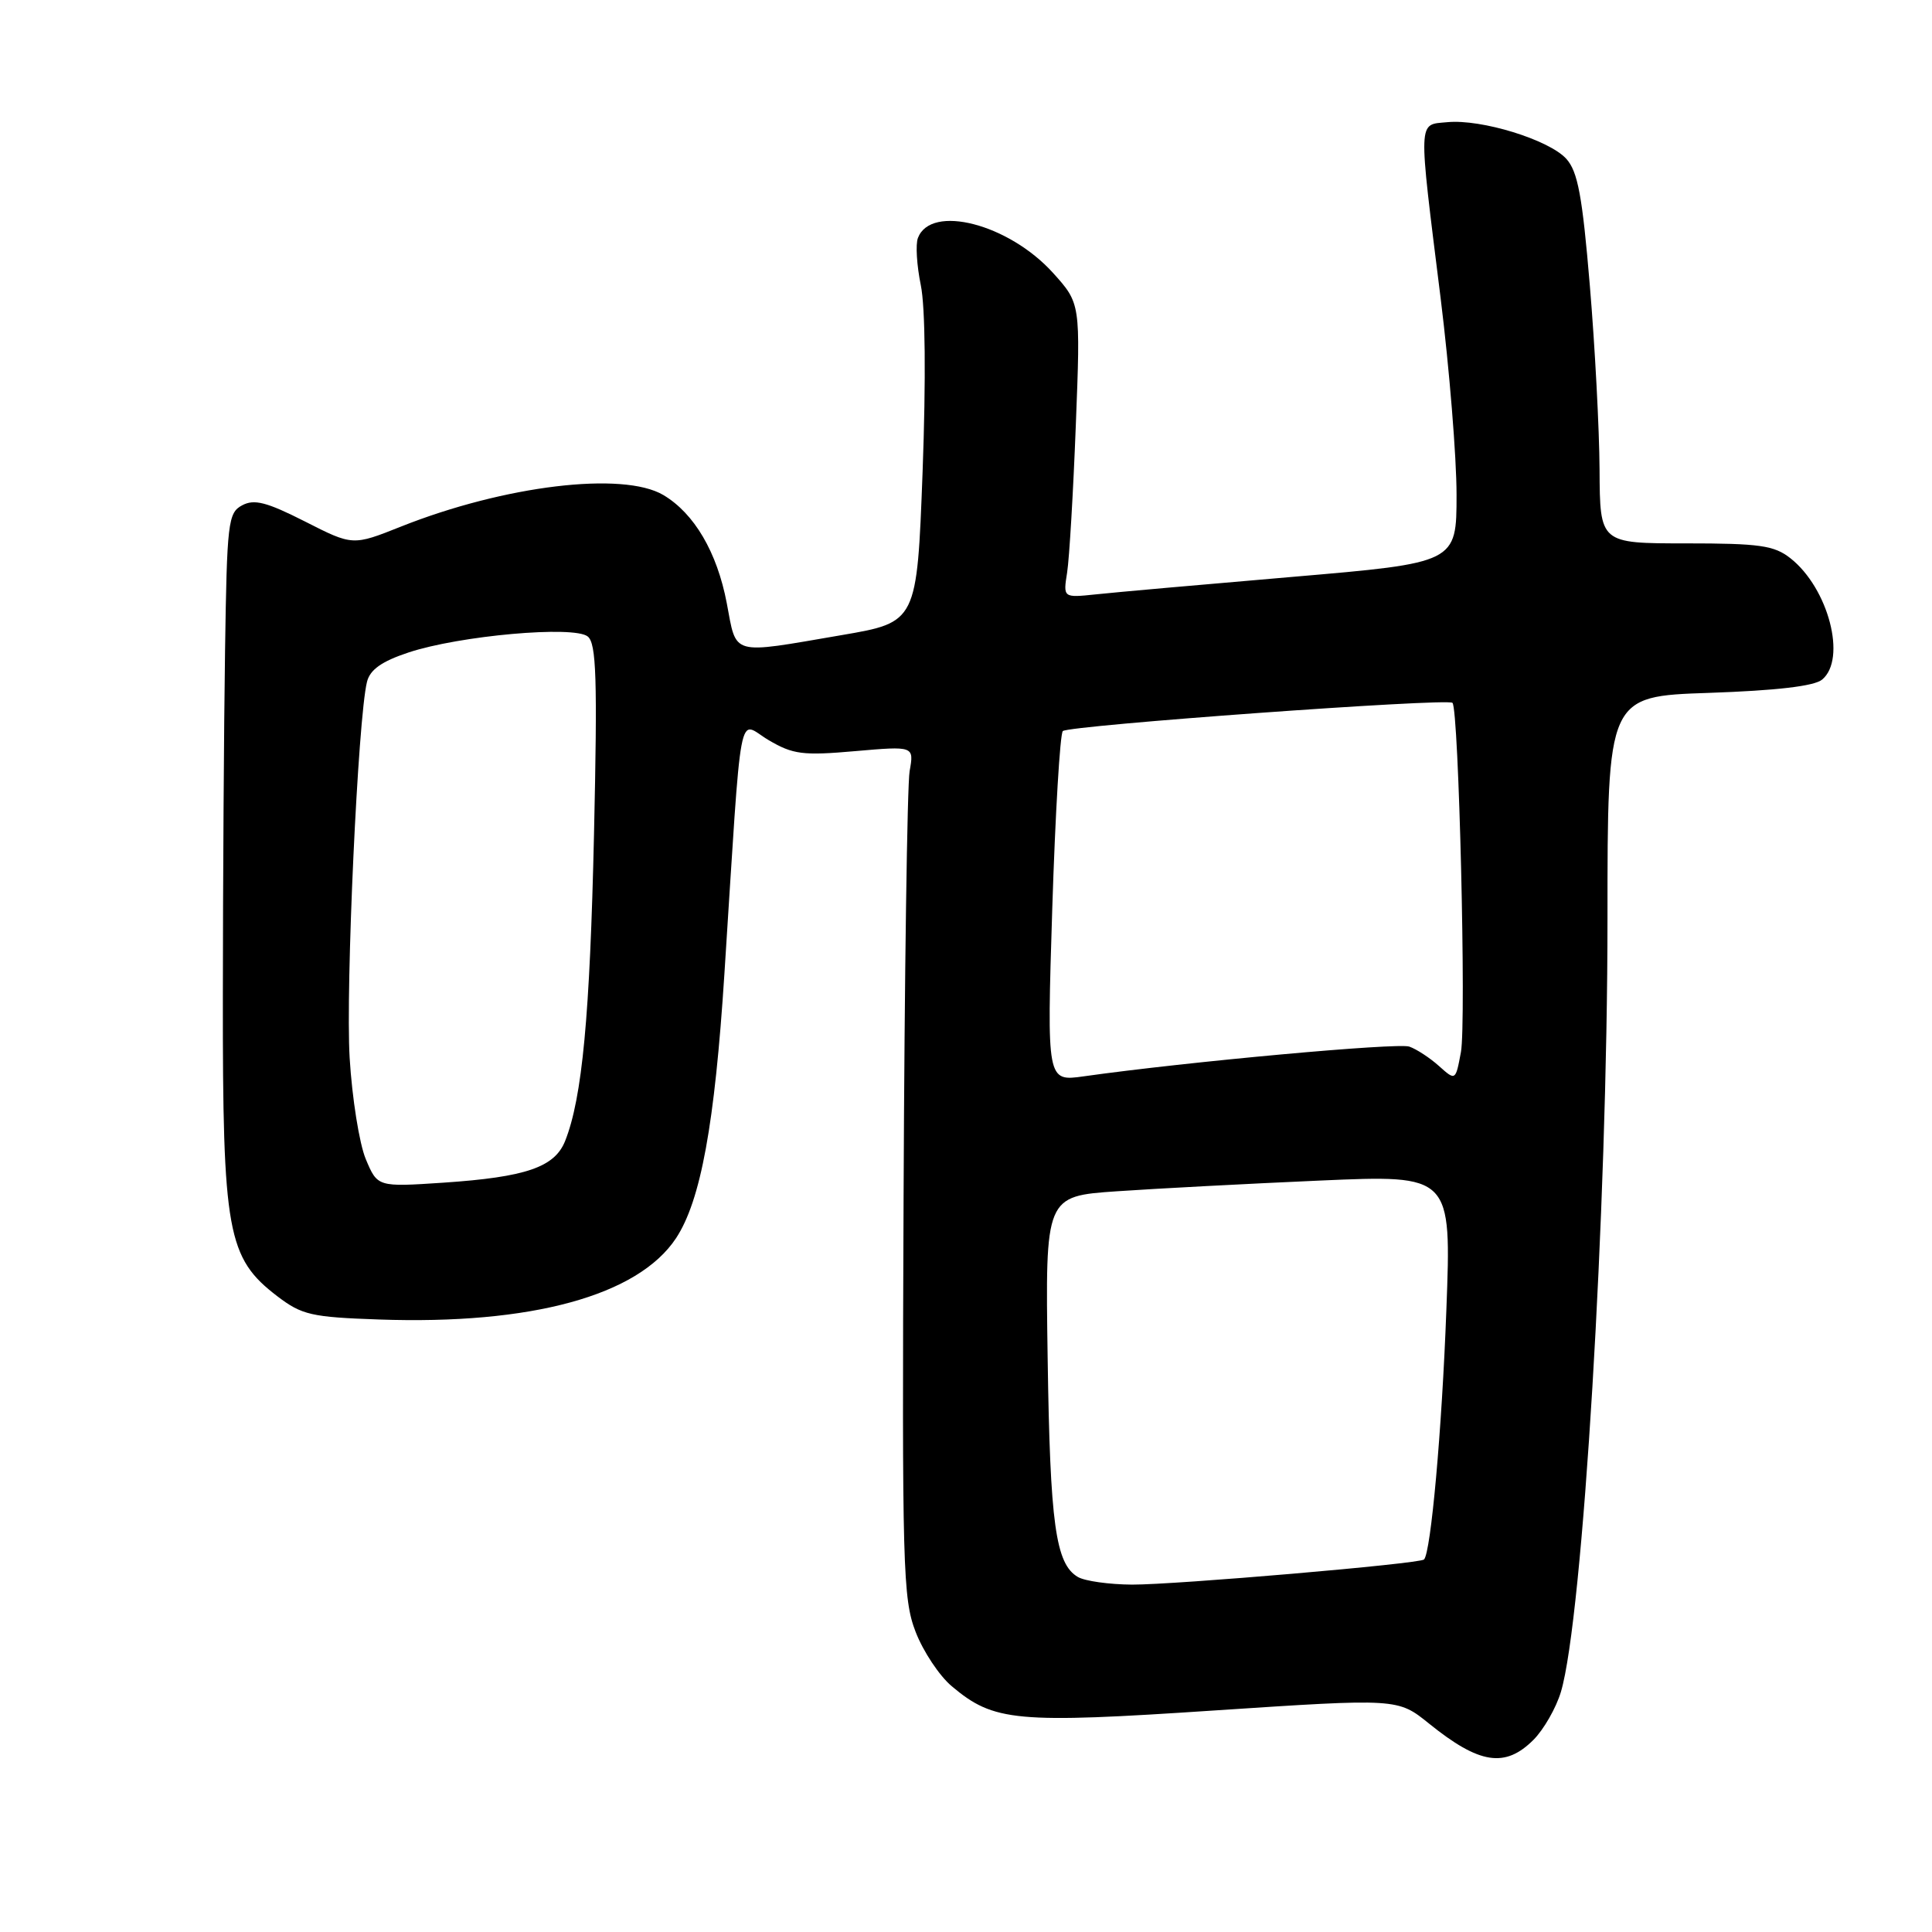 <?xml version="1.0" encoding="UTF-8" standalone="no"?>
<!DOCTYPE svg PUBLIC "-//W3C//DTD SVG 1.1//EN" "http://www.w3.org/Graphics/SVG/1.1/DTD/svg11.dtd" >
<svg xmlns="http://www.w3.org/2000/svg" xmlns:xlink="http://www.w3.org/1999/xlink" version="1.1" viewBox="0 0 256 256">
 <g >
 <path fill="currentColor"
d=" M 203.20 230.53 C 204.55 229.17 206.19 226.32 206.83 224.18 C 209.73 214.49 213.00 160.23 213.00 121.70 C 213.00 92.26 213.00 92.26 226.44 91.81 C 235.38 91.50 240.40 90.92 241.44 90.05 C 244.73 87.32 242.28 77.94 237.24 73.97 C 235.08 72.27 233.16 72.00 223.37 72.00 C 212.00 72.00 212.00 72.00 211.95 62.25 C 211.92 56.89 211.34 45.89 210.66 37.82 C 209.67 25.97 209.07 22.73 207.54 21.04 C 205.25 18.52 196.28 15.75 191.77 16.19 C 187.85 16.56 187.89 15.40 190.89 39.50 C 192.05 48.85 193.00 60.57 193.00 65.54 C 193.00 74.58 193.00 74.58 171.25 76.44 C 159.29 77.46 147.56 78.50 145.18 78.76 C 140.87 79.21 140.87 79.21 141.40 75.86 C 141.69 74.01 142.21 65.23 142.55 56.36 C 143.18 40.21 143.18 40.21 139.53 36.16 C 133.66 29.67 123.36 27.00 121.63 31.53 C 121.30 32.38 121.48 35.19 122.01 37.78 C 122.61 40.67 122.70 50.23 122.25 62.48 C 121.50 82.45 121.50 82.45 111.50 84.16 C 96.67 86.70 97.64 86.97 96.30 79.92 C 95.02 73.18 91.99 68.02 87.89 65.59 C 82.54 62.43 66.84 64.32 53.12 69.78 C 46.74 72.32 46.74 72.32 40.41 69.10 C 35.32 66.52 33.68 66.10 32.08 66.96 C 30.22 67.95 30.07 69.21 29.82 86.26 C 29.67 96.29 29.54 116.88 29.53 132.00 C 29.50 163.33 30.11 166.69 36.76 171.77 C 40.00 174.24 41.27 174.53 50.20 174.84 C 70.39 175.55 84.53 171.68 89.57 164.08 C 92.85 159.11 94.71 148.98 95.99 129.00 C 98.37 92.07 97.70 95.62 101.83 98.06 C 105.07 99.97 106.37 100.14 113.30 99.53 C 121.12 98.85 121.12 98.85 120.53 102.18 C 120.21 104.00 119.85 129.35 119.73 158.50 C 119.52 207.70 119.63 211.84 121.32 216.22 C 122.32 218.82 124.48 222.07 126.12 223.44 C 131.69 228.13 134.58 228.40 161.00 226.64 C 185.21 225.04 185.21 225.04 189.35 228.38 C 196.03 233.77 199.43 234.30 203.20 230.53 Z  M 142.83 208.96 C 139.87 207.24 139.14 201.97 138.82 180.00 C 138.50 158.50 138.50 158.50 148.00 157.85 C 153.22 157.49 165.34 156.85 174.91 156.43 C 192.33 155.67 192.33 155.67 191.65 173.59 C 191.06 189.49 189.60 205.73 188.69 206.64 C 188.12 207.21 155.73 209.99 150.00 209.97 C 146.97 209.95 143.75 209.50 142.83 208.96 Z  M 48.46 153.57 C 47.61 151.52 46.65 145.49 46.33 140.17 C 45.78 130.98 47.43 95.10 48.63 90.34 C 49.03 88.73 50.59 87.63 54.12 86.46 C 60.86 84.22 76.07 82.86 77.88 84.34 C 79.02 85.26 79.17 89.90 78.71 110.48 C 78.17 134.59 77.15 145.49 74.88 151.19 C 73.49 154.67 69.68 155.97 58.76 156.71 C 50.02 157.29 50.02 157.29 48.46 153.57 Z  M 139.43 120.41 C 139.83 107.81 140.46 97.22 140.83 96.87 C 141.63 96.12 191.82 92.48 192.46 93.13 C 193.30 93.96 194.30 135.58 193.58 139.41 C 192.87 143.22 192.87 143.22 190.68 141.26 C 189.48 140.18 187.71 139.02 186.74 138.68 C 185.21 138.14 157.34 140.68 143.60 142.62 C 138.71 143.31 138.71 143.31 139.43 120.41 Z "/>
</g>
</svg>